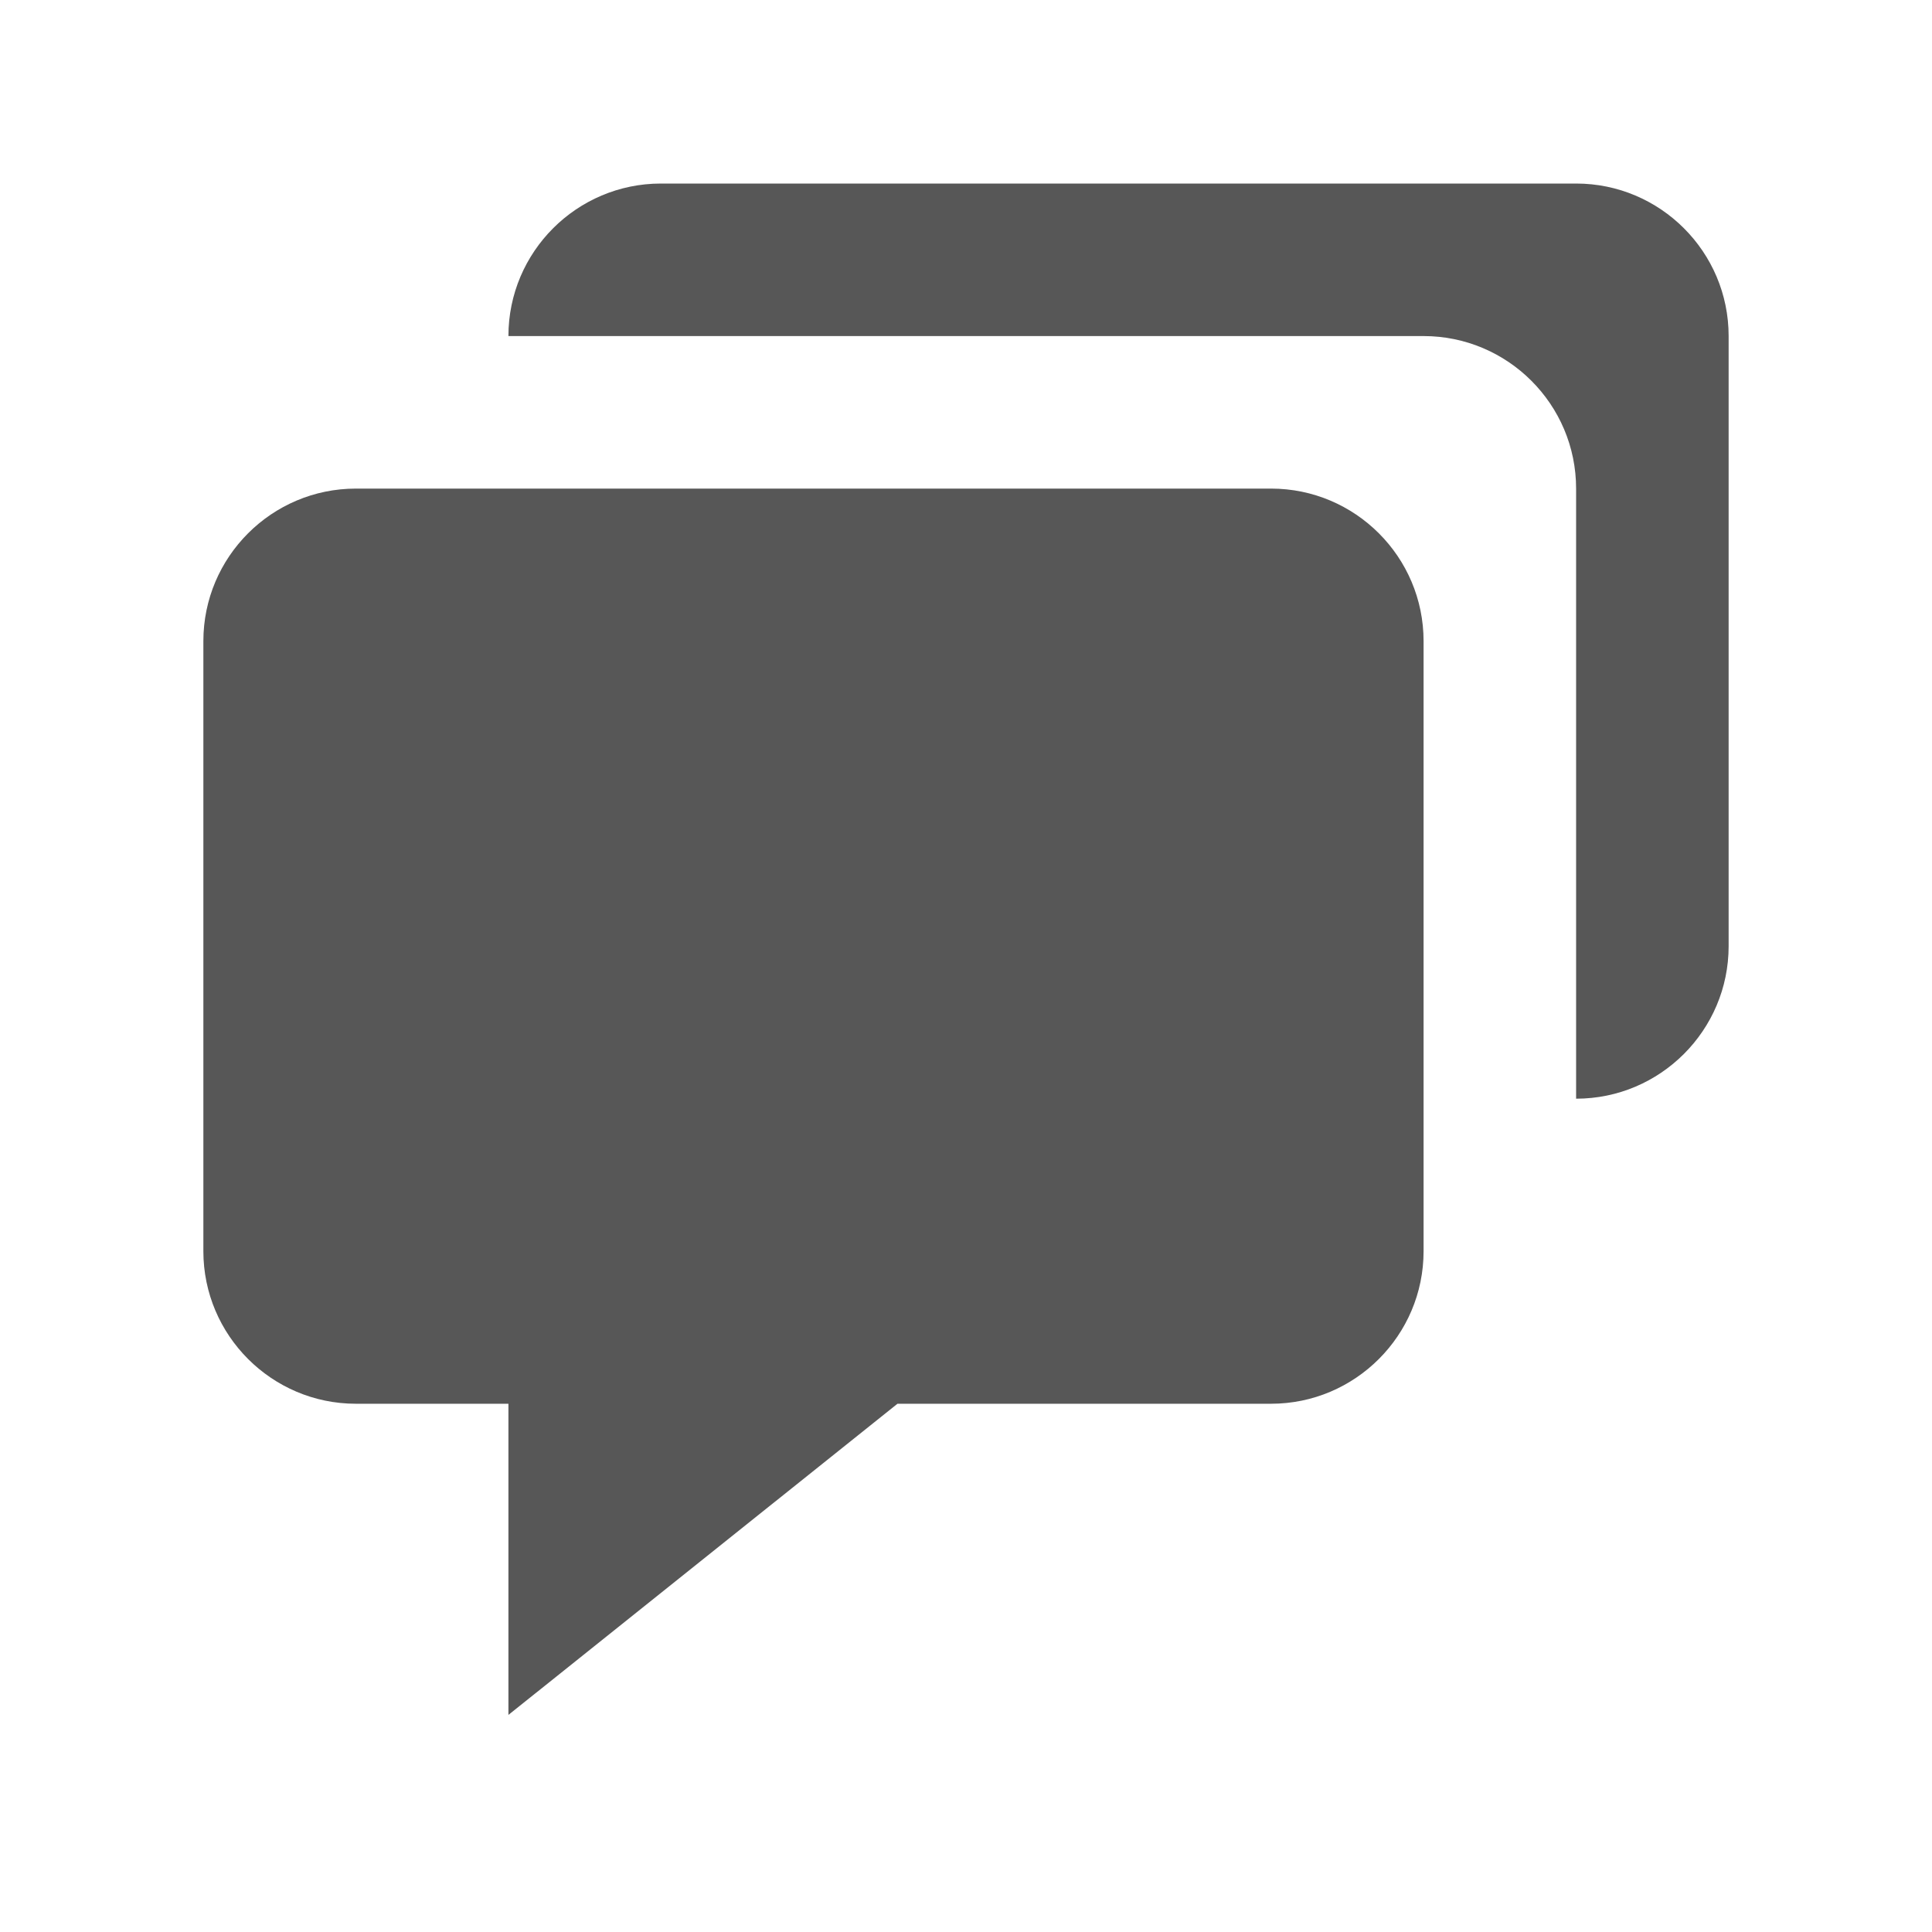 <svg width="18" height="18" viewBox="0 0 18 19" fill="none" xmlns="http://www.w3.org/2000/svg">
<path d="M3 13.805H3.75H4.5V16.865L8.326 13.805H9H12C12.827 13.805 13.5 13.132 13.5 12.305V6.305C13.5 5.477 12.827 4.805 12 4.805H3C2.173 4.805 1.5 5.477 1.5 6.305V12.305C1.5 13.132 2.173 13.805 3 13.805Z" fill="#383838" fill-opacity="0.84"/>
<path d="M15 1.805H14.25H12.748H6.75H6C5.173 1.805 4.5 2.477 4.5 3.305H6.75H12.44H13.5C14.327 3.305 15 3.977 15 4.805V5.865V8.555V10.805C15.827 10.805 16.5 10.132 16.5 9.305V8.555V5.555V4.055V3.305C16.5 2.477 15.827 1.805 15 1.805Z" fill="#383838" fill-opacity="0.84"/>
</svg>
